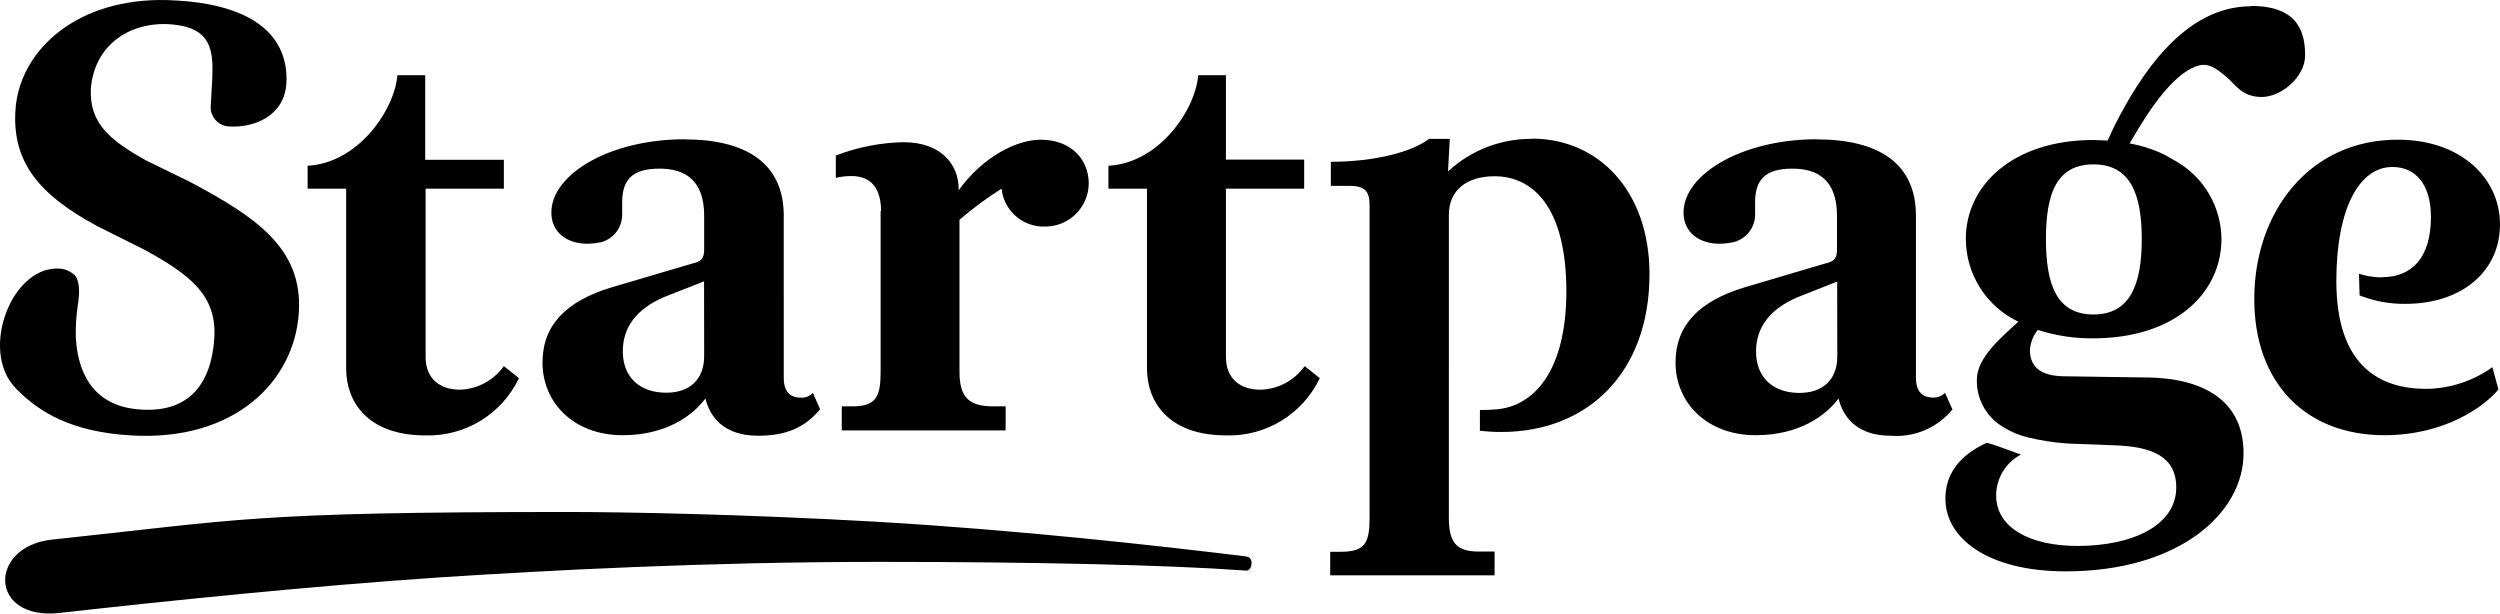 <?xml version="1.0" encoding="UTF-8" standalone="no"?>
<svg
   xmlns:dc="http://purl.org/dc/elements/1.1/"
   xmlns:cc="http://creativecommons.org/ns#"
   xmlns:rdf="http://www.w3.org/1999/02/22-rdf-syntax-ns#"
   xmlns:svg="http://www.w3.org/2000/svg"
   xmlns="http://www.w3.org/2000/svg"
   xmlns:sodipodi="http://sodipodi.sourceforge.net/DTD/sodipodi-0.dtd"
   xmlns:inkscape="http://www.inkscape.org/namespaces/inkscape"
   width="24"
   height="5.89"
   version="1.1"
   id="svg841"
   sodipodi:docname="startpage.svg"
   inkscape:version="1.0.1 (c497b03c, 2020-09-10)">
  <defs
     id="defs845" />
  <sodipodi:namedview
     pagecolor="#ffffff"
     bordercolor="#666666"
     borderopacity="1"
     objecttolerance="10"
     gridtolerance="10"
     guidetolerance="10"
     inkscape:pageopacity="0"
     inkscape:pageshadow="2"
     inkscape:window-width="1792"
     inkscape:window-height="1016"
     id="namedview843"
     showgrid="false"
     inkscape:zoom="23.885653"
     inkscape:cx="19.922002"
     inkscape:cy="2.9855187"
     inkscape:window-x="0"
     inkscape:window-y="23"
     inkscape:window-maximized="0"
     inkscape:current-layer="svg841" />
  <path
     id="path833"
     d="M 1.524,1.8180189e-4 C 0.689,0.011 0.181,0.514 0.148,1.06 0.118,1.55 0.366,1.867 0.938,2.173 L 1.388,2.398 C 1.826,2.639 2.085,2.835 2.057,3.251 2.029,3.667 1.826,3.982 1.309,3.928 0.791,3.874 0.739,3.416 0.728,3.243 c -0.001,-0.03 -0.001,-0.059 0,-0.089 0.002,-0.091 0.011,-0.181 0.026,-0.271 h -0.002 C 0.764,2.819 0.768,2.68 0.708,2.634 0.677,2.607 0.639,2.589 0.598,2.581 0.123,2.518 -0.206,3.36 0.15,3.726 0.377,3.96 0.686,4.146 1.257,4.18 2.252,4.24 2.829,3.661 2.869,2.997 2.907,2.38 2.45,2.08 1.826,1.747 L 1.404,1.541 C 1.045,1.342 0.859,1.178 0.872,0.855 0.905,0.416 1.27,0.194 1.668,0.236 2.024,0.273 2.049,0.479 2.038,0.75 L 2.023,1.015 C 2.015,1.118 2.093,1.208 2.197,1.214 2.439,1.229 2.73,1.114 2.749,0.801 2.77,0.444 2.561,0.055 1.695,0.005 1.636,8.5280189e-4 1.579,-5.3719811e-4 1.524,1.8280189e-4 Z M 21.611,0.06 c -0.65,0 -1.069,0.673 -1.306,1.136 0,0 -0.057,0.118 -0.071,0.153 -0.045,0 -0.09,-0.005 -0.136,-0.005 -0.78,0 -1.226,0.44 -1.226,0.948 -9e-5,0.34 0.196,0.65 0.504,0.796 -0.156,0.145 -0.398,0.342 -0.398,0.555 -0.005,0.172 0.077,0.335 0.218,0.434 0.081,0.056 0.172,0.097 0.268,0.121 0.127,0.031 0.257,0.051 0.387,0.06 l 0.451,0.017 c 0.353,0.012 0.59,0.105 0.59,0.405 0,0.352 -0.398,0.561 -0.949,0.561 -0.445,0 -0.78,-0.168 -0.78,-0.486 10e-4,-0.164 0.092,-0.315 0.238,-0.391 -0.123,-0.044 -0.234,-0.088 -0.327,-0.114 -0.279,0.128 -0.398,0.314 -0.398,0.538 0,0.382 0.41,0.697 1.156,0.697 1.081,0 1.706,-0.555 1.706,-1.133 0,-0.51 -0.388,-0.724 -0.938,-0.729 l 0.003,9.754e-4 -0.803,-0.012 c -0.191,-0.006 -0.313,-0.075 -0.313,-0.255 0.006,-0.069 0.032,-0.136 0.076,-0.19 0.172,0.056 0.351,0.083 0.531,0.081 0.786,0 1.232,-0.434 1.232,-0.955 -0.003,-0.305 -0.165,-0.586 -0.428,-0.74 l -0.052,-0.03 c -0.029,-0.018 -0.059,-0.034 -0.089,-0.048 l -0.044,-0.02 c -0.076,-0.031 -0.155,-0.055 -0.236,-0.072 l -0.033,-0.006 c 0.07,-0.111 0.35,-0.641 0.644,-0.742 0.106,-0.037 0.18,0.012 0.299,0.115 0.078,0.07 0.142,0.181 0.327,0.181 0.185,0 0.415,-0.192 0.415,-0.398 0,-0.206 -0.053,-0.476 -0.518,-0.476 z M 3.815,0.722 C 3.786,1.063 3.433,1.567 2.953,1.591 v 0.22 h 0.37 v 1.727 c 0,0.313 0.199,0.642 0.763,0.642 0.381,0.01 0.732,-0.205 0.896,-0.55 L 4.837,3.515 c -0.098,0.137 -0.254,0.221 -0.422,0.226 -0.185,0 -0.329,-0.1 -0.329,-0.313 V 1.811 H 4.837 V 1.534 H 4.082 V 0.722 Z m 7.688,0 c -0.029,0.341 -0.381,0.845 -0.862,0.869 v 0.22 h 0.37 v 1.727 c 0,0.313 0.199,0.642 0.763,0.642 0.381,0.01 0.732,-0.205 0.896,-0.55 L 12.525,3.515 c -0.098,0.137 -0.254,0.221 -0.422,0.226 h -0.005 c -0.185,0 -0.329,-0.1 -0.329,-0.313 V 1.811 h 0.751 V 1.532 H 11.769 V 0.722 Z m 3.207,0.609 -0.004,0.002 C 14.407,1.331 14.119,1.443 13.901,1.646 L 13.918,1.333 h -0.199 c -0.156,0.121 -0.51,0.22 -0.943,0.22 v 0.231 h 0.173 c 0.15,0 0.199,0.047 0.199,0.185 V 4.968 c 0,0.243 -0.041,0.329 -0.278,0.329 h -0.1 v 0.226 h 1.578 V 5.295 h -0.15 c -0.231,0 -0.289,-0.099 -0.289,-0.335 V 2.062 c 0,-0.237 0.173,-0.37 0.439,-0.37 0.359,0 0.689,0.284 0.689,1.105 0,0.757 -0.307,1.105 -0.675,1.133 -0.058,0.005 -0.105,0.006 -0.155,0.006 v 0.199 c 0.068,0.008 0.137,0.012 0.205,0.012 0.833,0 1.423,-0.572 1.423,-1.515 0,-0.796 -0.486,-1.301 -1.128,-1.301 z m -8.139,0.006 c -0.712,0 -1.278,0.333 -1.278,0.704 0,0.19 0.15,0.299 0.347,0.299 0.042,-6.972e-4 0.083,-0.005 0.124,-0.013 C 5.887,2.297 5.973,2.187 5.973,2.06 V 1.943 c 0,-0.214 0.092,-0.324 0.359,-0.324 0.237,0 0.428,0.104 0.428,0.452 v 0.323 c 0,0.093 -0.029,0.116 -0.121,0.138 h 9.754e-4 L 5.873,2.758 c -0.44,0.133 -0.665,0.364 -0.665,0.723 0,0.382 0.298,0.697 0.768,0.697 0.417,0 0.671,-0.185 0.796,-0.353 0.041,0.173 0.174,0.358 0.504,0.358 0.266,0 0.448,-0.075 0.597,-0.254 L 7.804,3.772 c -0.029,0.03 -0.07,0.047 -0.113,0.046 -0.1,0 -0.167,-0.052 -0.167,-0.19 V 2.07 c 0,-0.498 -0.353,-0.732 -0.954,-0.732 z m 10.869,0 c -0.712,0 -1.278,0.333 -1.278,0.704 0,0.19 0.15,0.299 0.346,0.299 0.042,-6.032e-4 0.083,-0.005 0.124,-0.013 0.127,-0.027 0.218,-0.139 0.217,-0.269 v -0.115 c 0,-0.214 0.093,-0.324 0.358,-0.324 0.238,0 0.428,0.104 0.428,0.452 v 0.323 c 0,0.093 -0.029,0.116 -0.121,0.138 l -0.764,0.226 c -0.439,0.133 -0.665,0.364 -0.665,0.723 0,0.382 0.299,0.697 0.769,0.697 0.416,0 0.671,-0.185 0.796,-0.353 0.041,0.173 0.173,0.358 0.498,0.358 0.229,0.019 0.452,-0.076 0.597,-0.254 l -0.003,-0.002 -0.07,-0.156 c -0.029,0.03 -0.07,0.047 -0.112,0.046 -0.1,0 -0.167,-0.052 -0.167,-0.19 V 2.07 c 0,-0.498 -0.353,-0.732 -0.954,-0.732 z m -7.451,0.004 c -0.22,0 -0.549,0.156 -0.786,0.486 v -0.016 c 0,-0.22 -0.156,-0.446 -0.532,-0.446 -0.221,0.005 -0.44,0.048 -0.647,0.128 v 0.214 c 0.049,-0.011 0.1,-0.017 0.15,-0.017 0.199,0 0.284,0.132 0.284,0.336 l -0.004,-9.754e-4 v 1.54 c 0,0.243 -0.041,0.336 -0.273,0.336 h -0.1 v 0.231 h 1.573 V 3.901 h -0.12 c -0.237,0 -0.323,-0.092 -0.323,-0.335 V 2.11 c 0.127,-0.11 0.262,-0.209 0.404,-0.299 0.022,0.214 0.208,0.374 0.423,0.364 0.227,-0.002 0.411,-0.185 0.414,-0.412 0,-0.225 -0.162,-0.422 -0.463,-0.422 z m 13.028,0 c -0.85,0 -1.376,0.697 -1.376,1.53 0,0.81 0.498,1.307 1.249,1.307 0.584,0 0.96,-0.277 1.095,-0.439 l -0.058,-0.214 c -0.186,0.133 -0.408,0.206 -0.636,0.208 -0.434,0 -0.862,-0.208 -0.862,-1.035 0,-0.697 0.22,-1.095 0.538,-1.095 0.214,0 0.37,0.156 0.37,0.48 0,0.393 -0.185,0.578 -0.469,0.578 l -0.002,0.002 c -0.075,-3.273e-4 -0.149,-0.012 -0.22,-0.035 l 0.006,0.208 c 0.14,0.055 0.289,0.083 0.44,0.081 0.543,0 0.908,-0.313 0.908,-0.763 0,-0.434 -0.364,-0.813 -0.983,-0.813 z m -2.919,0.237 c 0.352,0 0.463,0.283 0.463,0.717 0,0.434 -0.111,0.724 -0.463,0.724 -0.352,0 -0.457,-0.284 -0.457,-0.724 0,-0.44 0.104,-0.717 0.457,-0.717 z M 6.759,2.701 6.76,3.417 c 0,0.232 -0.145,0.353 -0.364,0.353 -0.244,0 -0.417,-0.139 -0.417,-0.398 0,-0.226 0.127,-0.405 0.398,-0.521 z m 10.878,0.002 0.001,0.716 c 0,0.232 -0.144,0.353 -0.364,0.353 -0.243,0 -0.416,-0.139 -0.416,-0.398 0,-0.226 0.127,-0.405 0.398,-0.52 z M 5.454,4.915 c -3.052,0 -3.153,0.075 -4.953,0.265 -0.616,0.065 -0.611,0.781 0.074,0.704 C 1.593,5.769 3.018,5.623 4.236,5.542 5.243,5.477 6.769,5.394 8.443,5.394 c 1.471,0 2.772,0.029 3.507,0.083 0.075,0.019 0.092,-0.135 0.015,-0.133 v -0.002 C 11.149,5.242 9.776,5.087 8.401,5.008 7.157,4.937 5.99,4.915 5.454,4.915 Z"
     style="stroke-width:1"
     sodipodi:nodetypes="ccccssccccccccccccccccccccsccscccccccsscccssscccccccccccccscssssccccsccccsccccccccccsccccsscccccccccccccssssccccsssssccccscccscccsssscccsscscccssccsscccssssccssccccccssssccsccccccssccccsscccccccsscccssscccccsccsssssccssccccssccscccsccccs" />
</svg>
